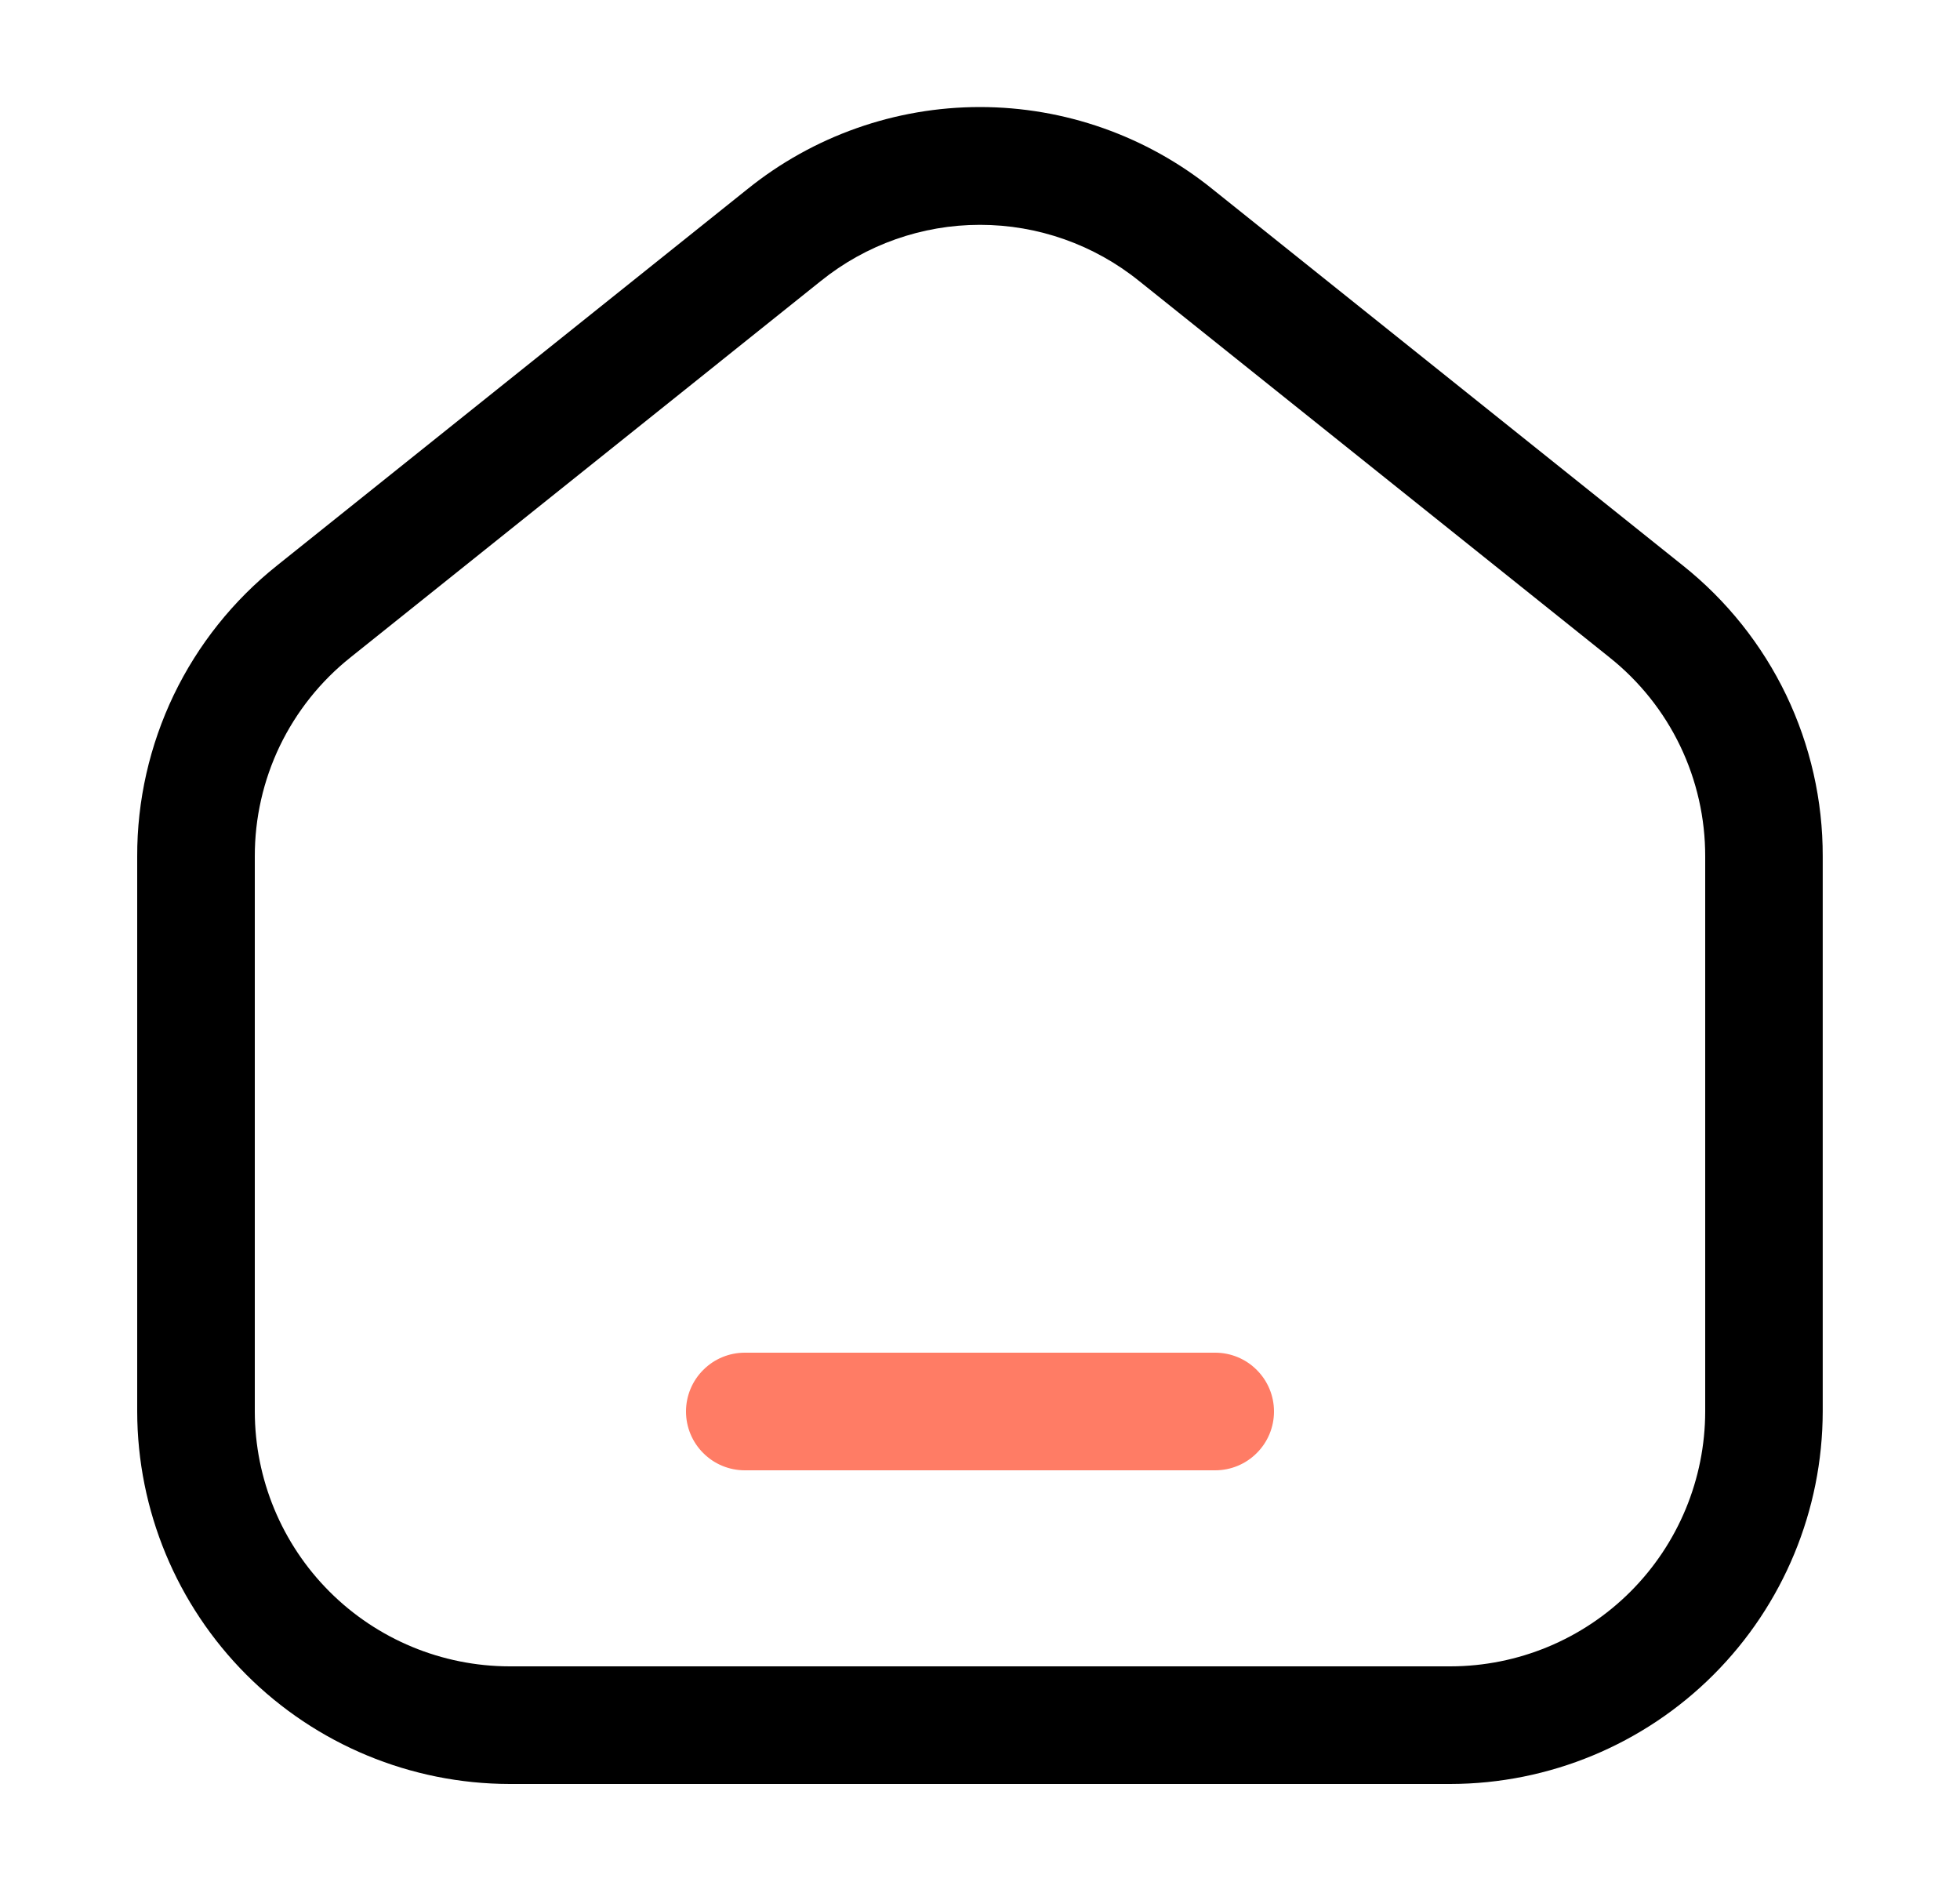 <svg width="25" height="24" viewBox="0 0 25 24" fill="none" xmlns="http://www.w3.org/2000/svg">
<path d="M18.5 22.75H6.5C5.241 22.748 4.033 22.247 3.143 21.357C2.253 20.466 1.752 19.259 1.75 18V10.922C1.748 10.209 1.908 9.506 2.216 8.863C2.525 8.221 2.975 7.657 3.532 7.213L9.532 2.413C10.372 1.735 11.42 1.365 12.499 1.365C13.579 1.365 14.627 1.735 15.467 2.413L21.467 7.213C22.024 7.657 22.474 8.221 22.783 8.863C23.091 9.506 23.251 10.209 23.249 10.922V18C23.247 19.259 22.747 20.466 21.856 21.357C20.966 22.247 19.759 22.748 18.5 22.75ZM4.47 8.384C4.088 8.688 3.781 9.074 3.569 9.513C3.358 9.953 3.249 10.434 3.25 10.922V18C3.251 18.862 3.594 19.688 4.203 20.297C4.812 20.906 5.638 21.249 6.5 21.25H18.5C19.362 21.249 20.188 20.906 20.797 20.297C21.406 19.688 21.749 18.862 21.75 18V10.922C21.751 10.434 21.642 9.953 21.431 9.513C21.22 9.074 20.912 8.688 20.53 8.384L14.53 3.584C13.955 3.12 13.239 2.867 12.499 2.867C11.761 2.867 11.044 3.12 10.469 3.584L4.47 8.384Z" fill="black"/>
<path d="M15.5 18.75H9.5C9.301 18.75 9.11 18.671 8.97 18.53C8.829 18.39 8.75 18.199 8.75 18C8.75 17.801 8.829 17.61 8.97 17.47C9.11 17.329 9.301 17.25 9.5 17.25H15.5C15.699 17.25 15.89 17.329 16.03 17.47C16.171 17.61 16.25 17.801 16.25 18C16.25 18.199 16.171 18.39 16.03 18.53C15.89 18.671 15.699 18.75 15.5 18.75Z" fill="#FF7C65"/>
</svg>
